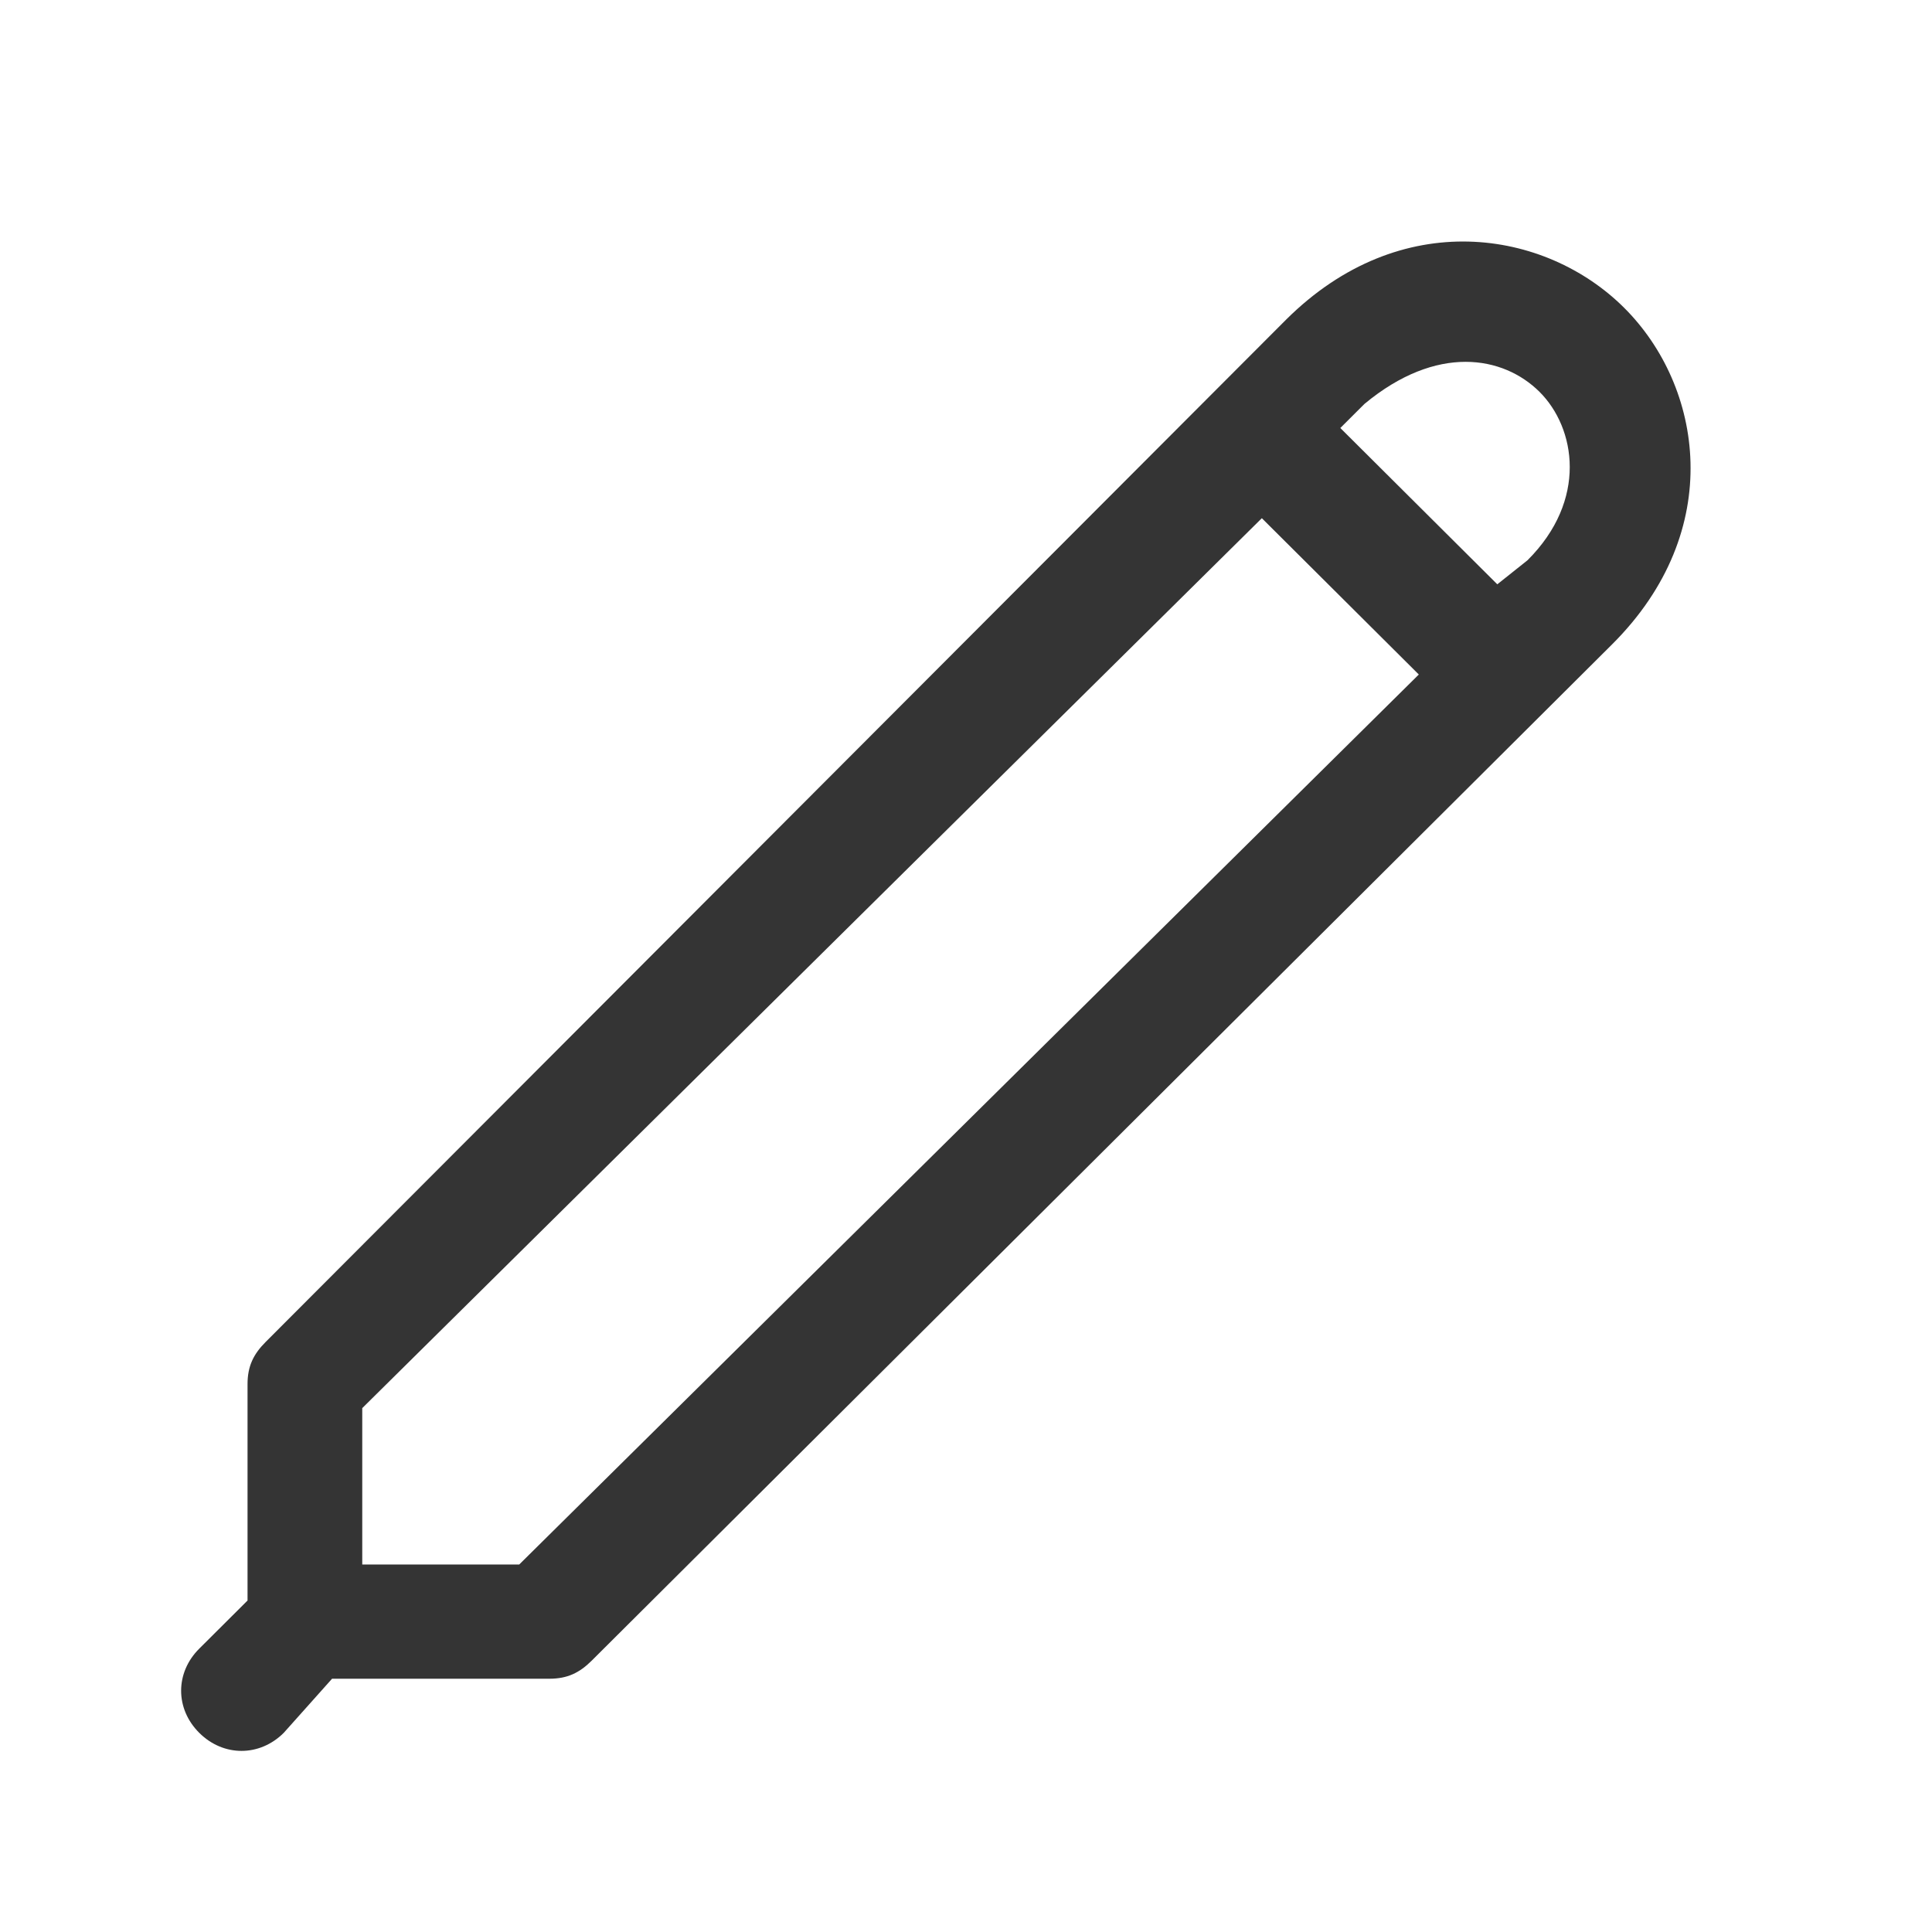 <svg width="32" height="32" viewBox="0 0 32 32" fill="none" xmlns="http://www.w3.org/2000/svg">
<path d="M26.9 5.097C25.6 3.802 23.2 3.404 21.3 5.296L4.4 22.227C4.2 22.427 4.1 22.626 4.1 22.925V26.51L3.3 27.307C2.9 27.705 2.9 28.303 3.3 28.701C3.7 29.1 4.3 29.1 4.7 28.701L5.5 27.805H9.1C9.4 27.805 9.6 27.705 9.8 27.506L26.7 10.674C28.6 8.782 28.2 6.391 26.9 5.097ZM8.6 25.913H6V23.323L20.9 8.583L23.5 11.172L8.6 25.913ZM24.8 9.678L22.2 7.089L22.6 6.69C23.8 5.694 24.9 5.894 25.5 6.491C26.1 7.089 26.3 8.284 25.3 9.28L24.8 9.678Z" fill="#343434"/>
</svg>
